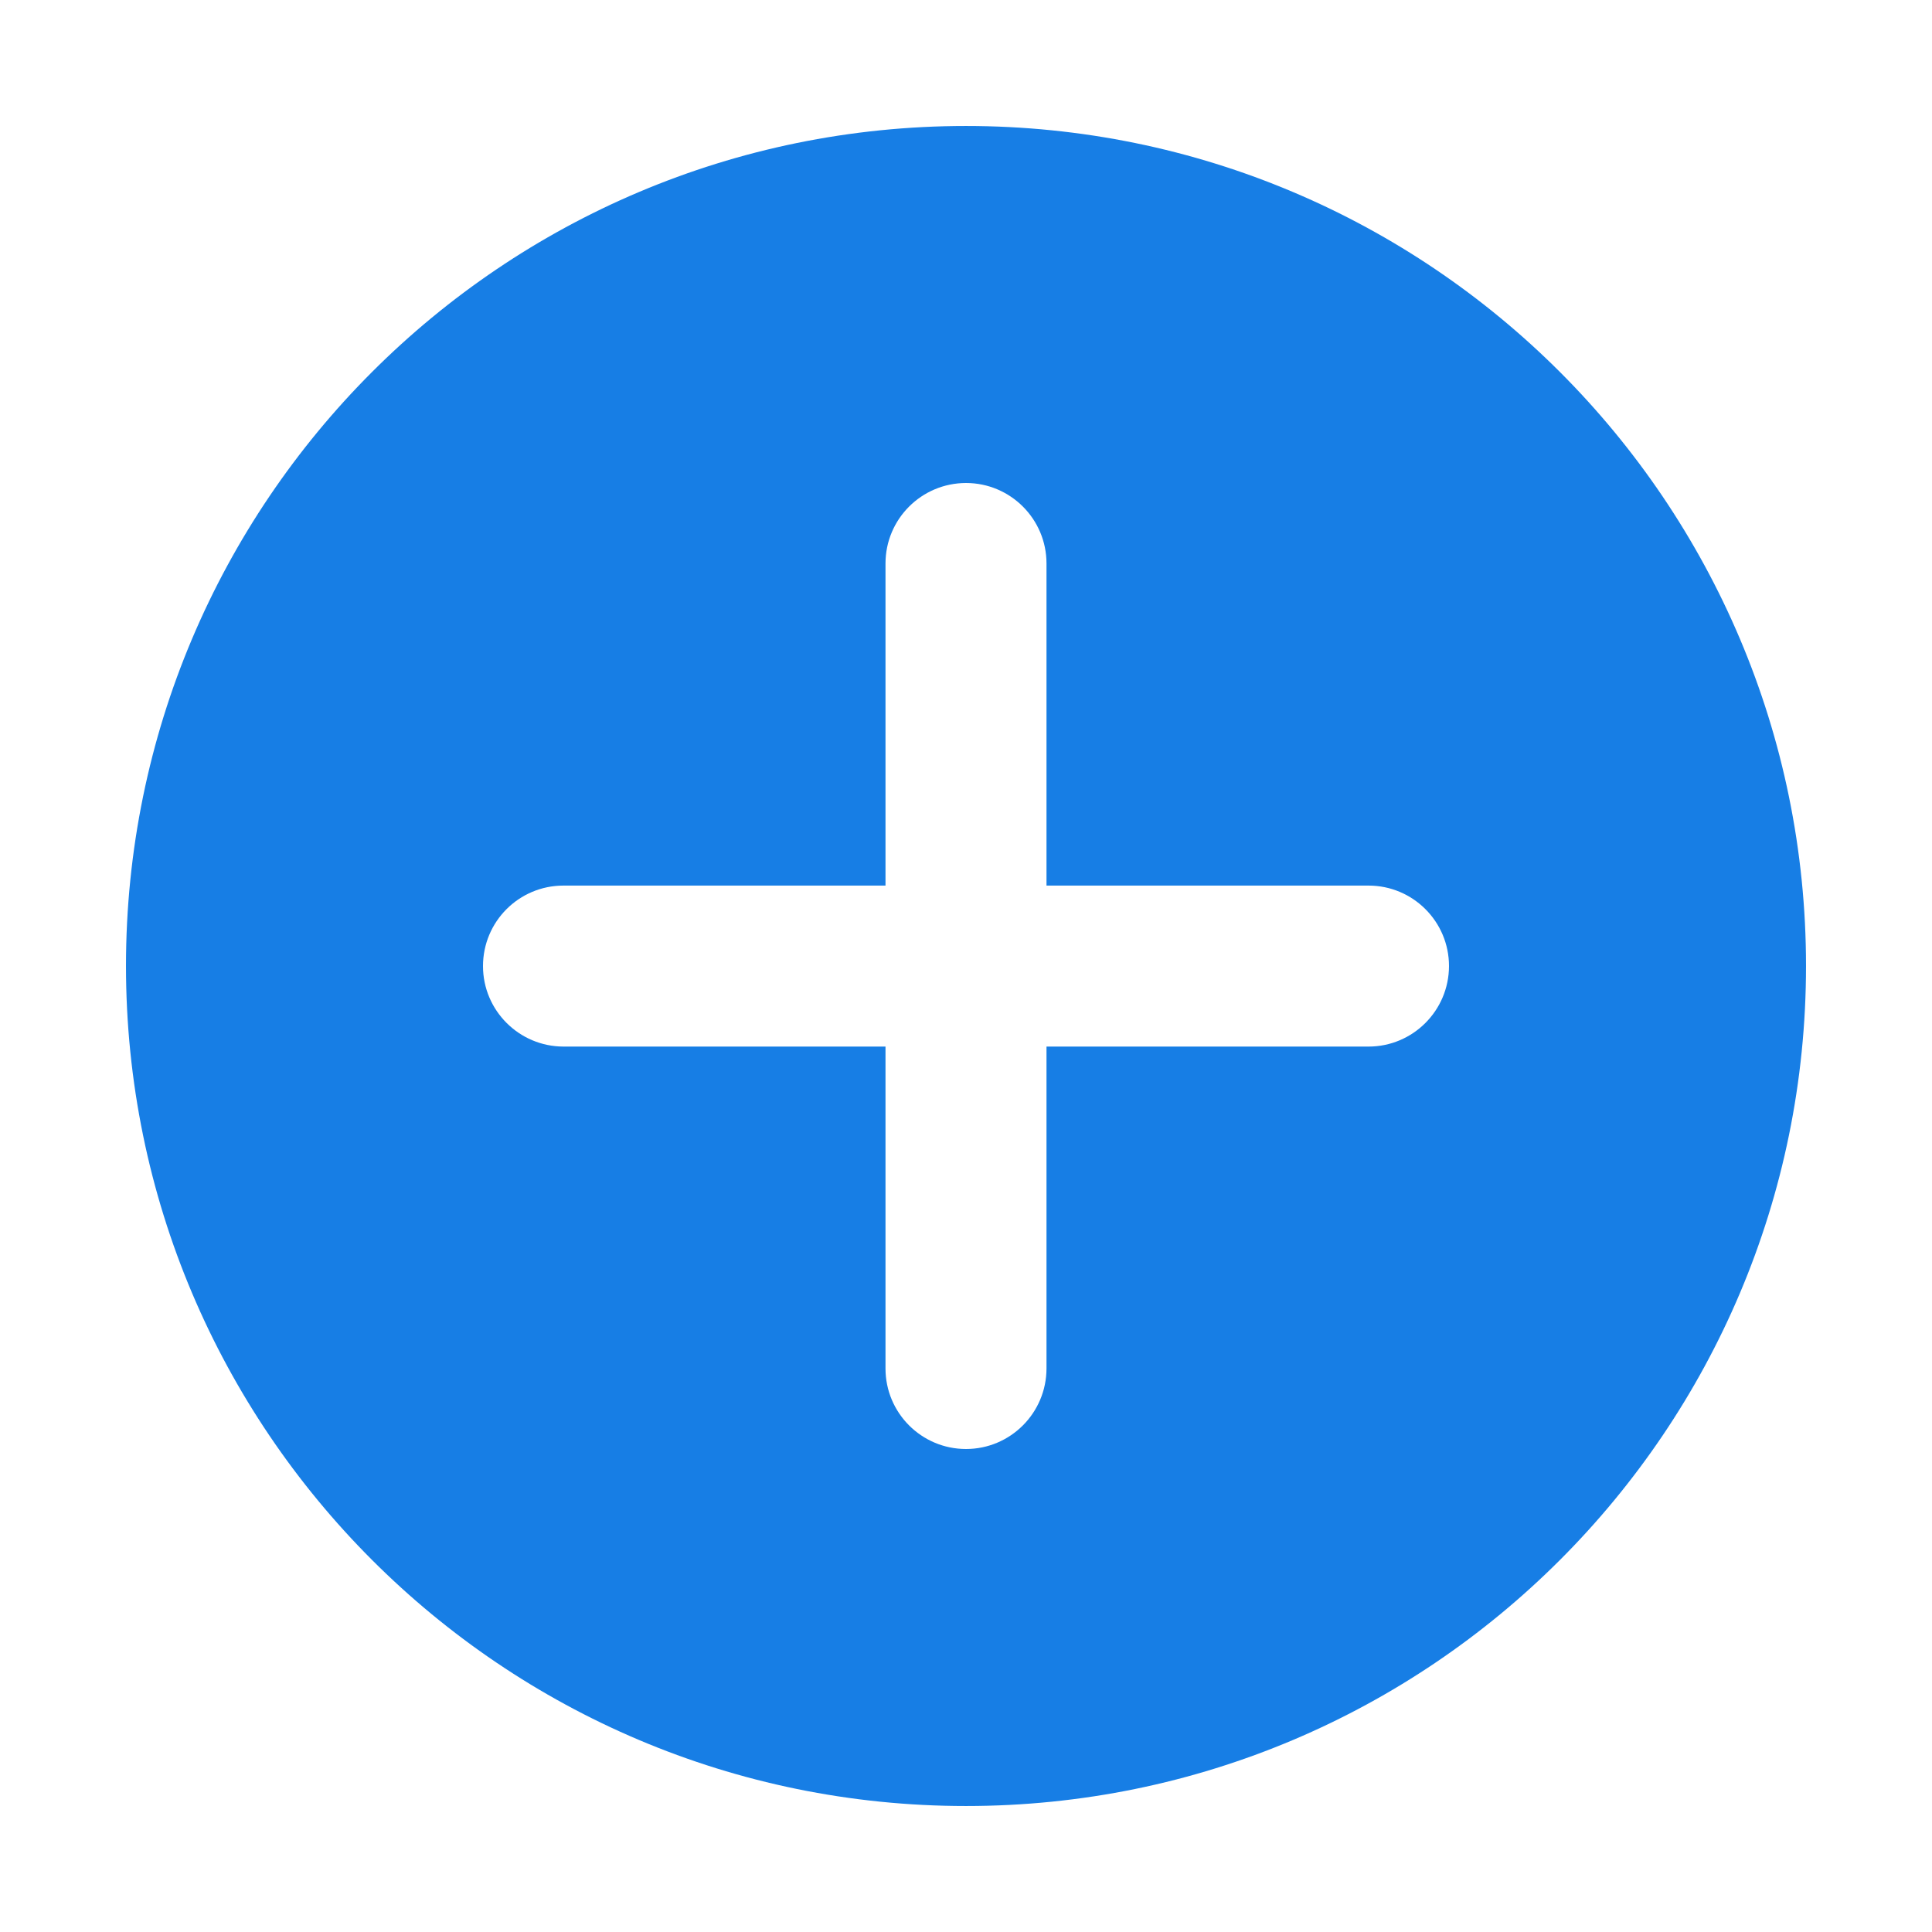 <svg width="24" height="24" viewBox="0 0 24 24" fill="none" xmlns="http://www.w3.org/2000/svg">
<path fill-rule="evenodd" clip-rule="evenodd" d="M12 1.565C17.762 1.565 22.435 6.237 22.435 11.999C22.435 17.763 17.763 22.435 12 22.435C6.237 22.435 1.565 17.762 1.565 11.999C1.565 6.237 6.237 1.565 12 1.565ZM12 6C11.447 6.001 11 6.448 11 7V11.001H7C6.447 11.001 6 11.448 6 12.001C6 12.552 6.448 13 7 13.001H11V17C11 17.552 11.448 18 12 18C12.552 18 12.999 17.552 13 17V13.001H17C17.552 13.001 17.999 12.553 18 12.001C18 11.448 17.552 11.001 17 11.001H13V7C13 6.448 12.552 6 12 6Z" fill="#177EE5"/>
</svg>
